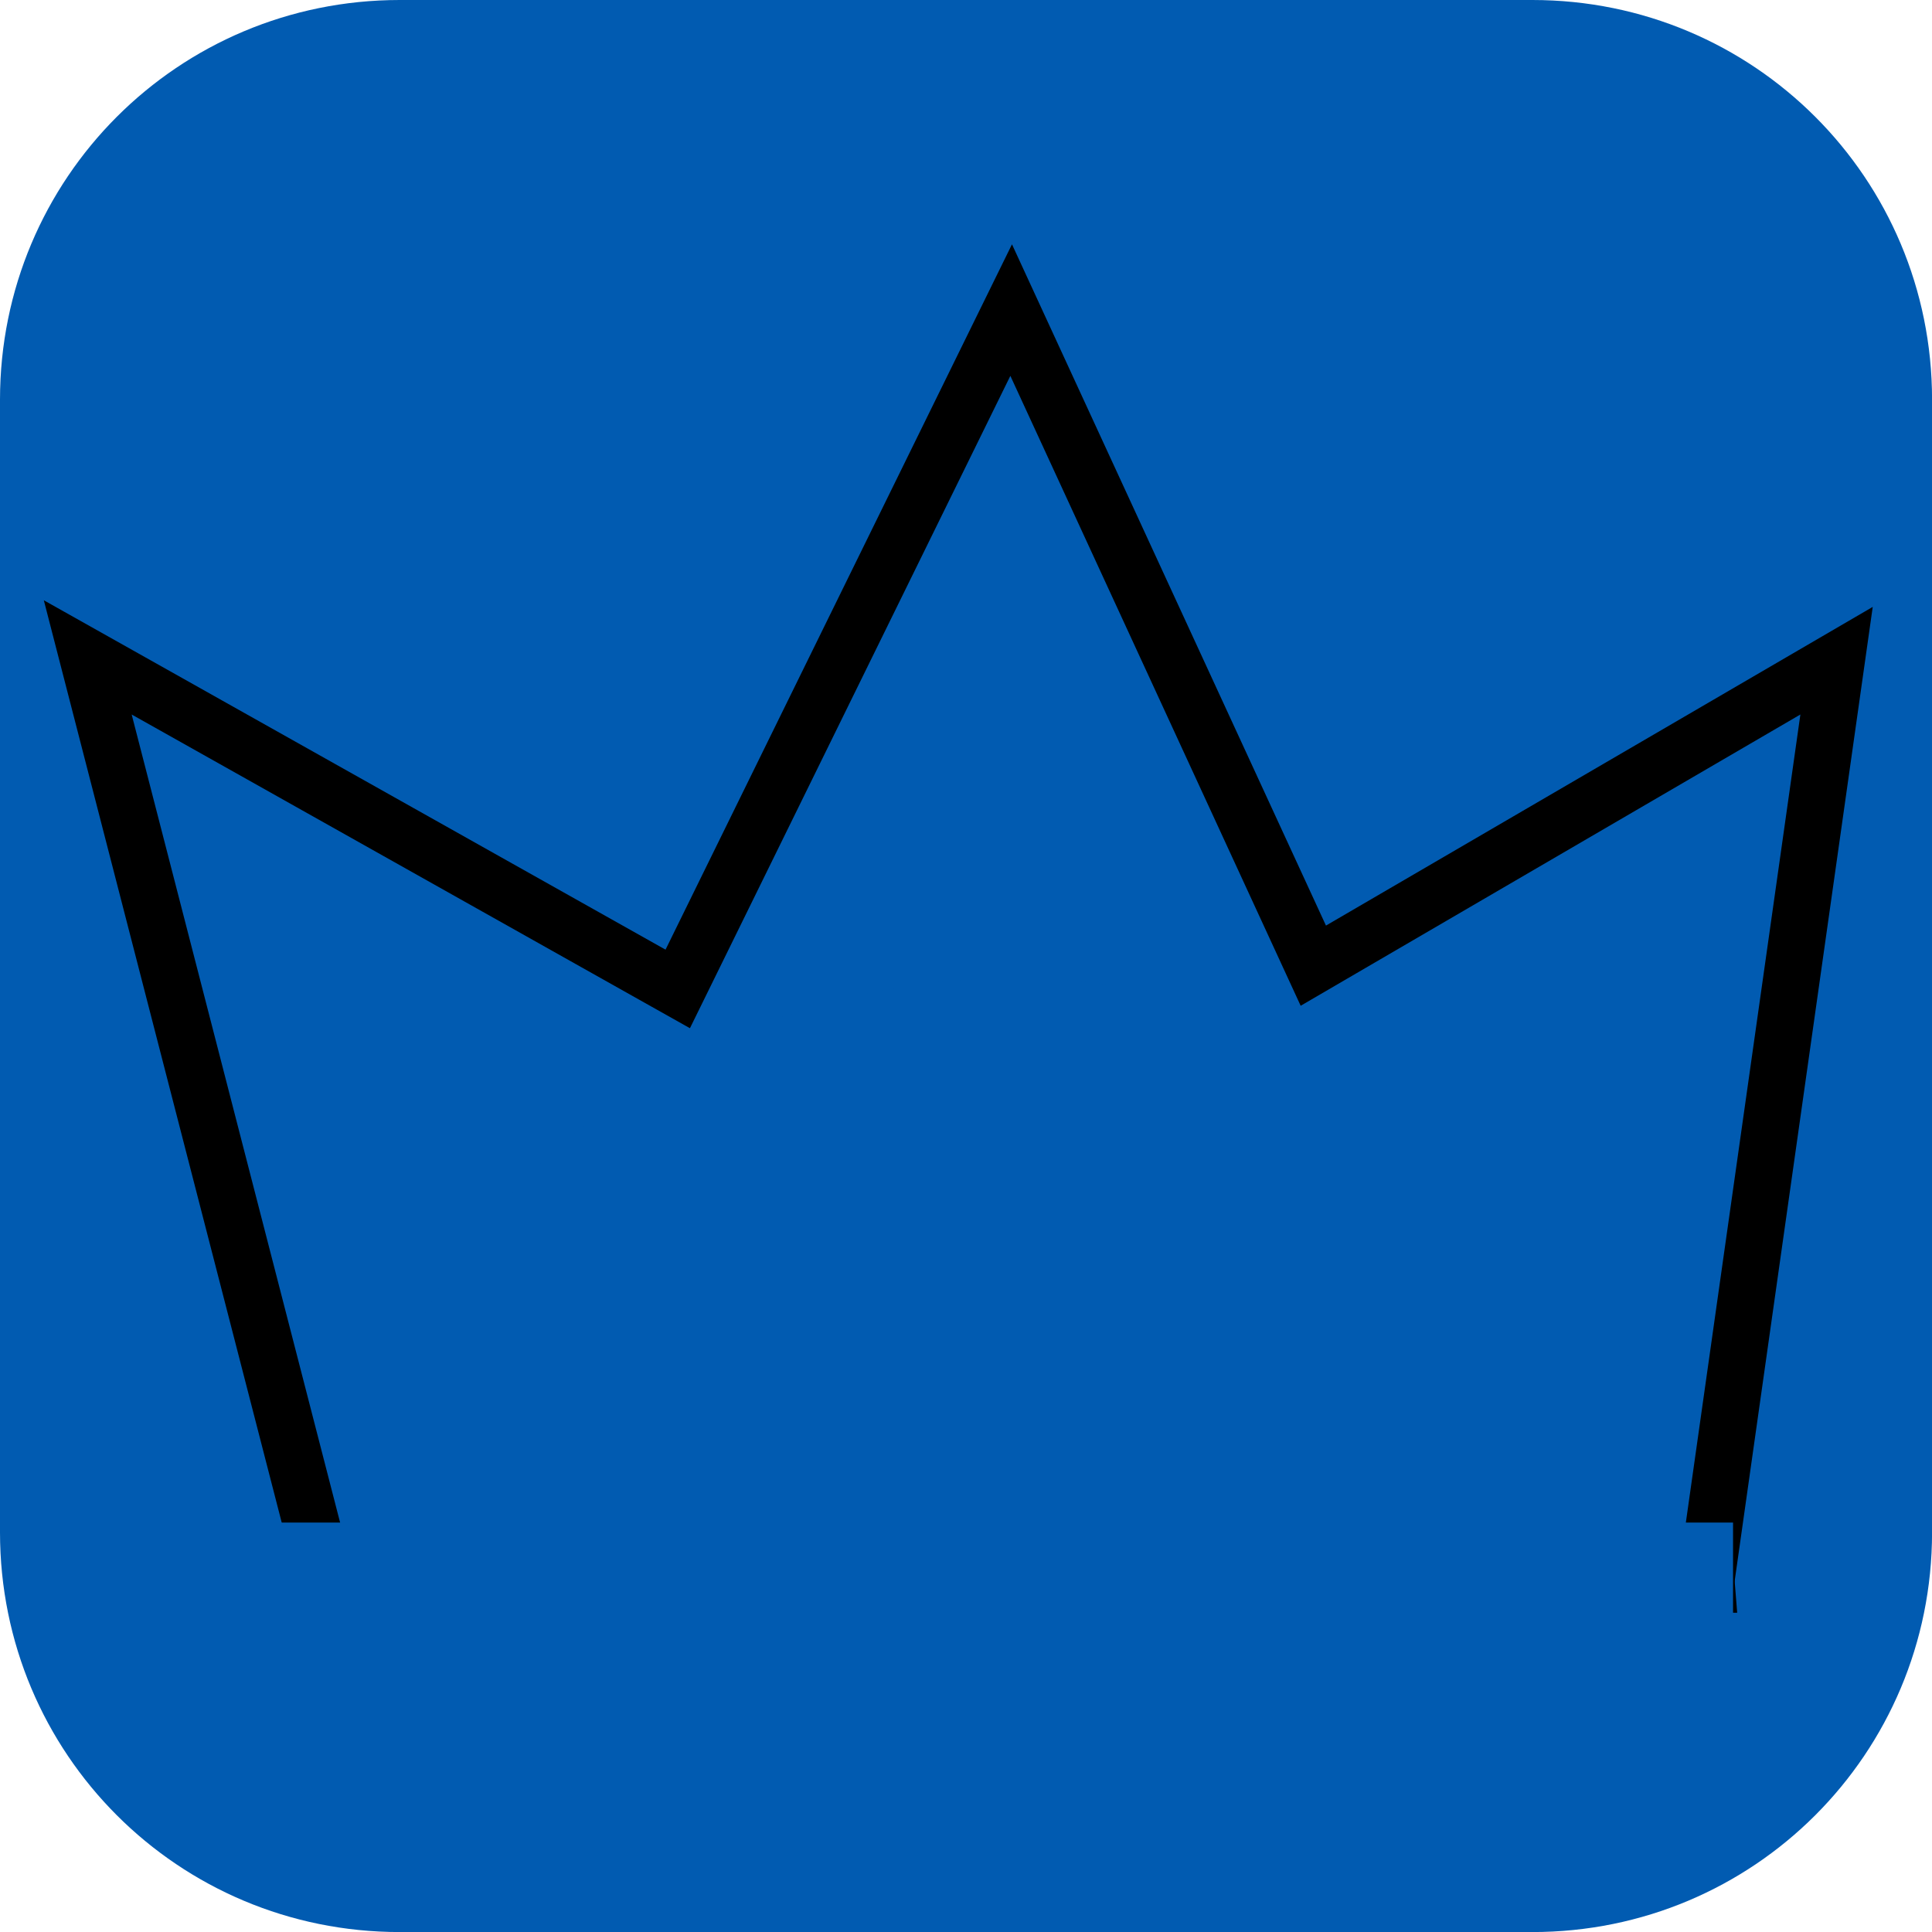 <svg version="1.1" xmlns="http://www.w3.org/2000/svg" xmlns:xlink="http://www.w3.org/1999/xlink" width="34.173" height="34.173" viewBox="0,0,34.173,34.173"><g transform="translate(-302.913,-162.913)"><g stroke-miterlimit="10"><path d="M309.983,162.913h20.034c3.917,0 7.07,3.153 7.07,7.07v20.034c0,3.917 -3.153,7.07 -7.07,7.07h-20.034c-3.917,0 -7.07,-3.153 -7.07,-7.07v-20.034c0,-3.917 3.153,-7.07 7.07,-7.07z" fill="#015bb1" fill-rule="evenodd" stroke="none" stroke-width="4.439" stroke-linecap="round" stroke-linejoin="round"/><path d="" fill="none" fill-rule="nonzero" stroke="#000000" stroke-width="2" stroke-linecap="round" stroke-linejoin="miter"/><g fill-rule="nonzero" stroke-linecap="butt" stroke-linejoin="miter"><g stroke="#000000" stroke-width="2"><path d="M314.086,183.198l6.698,-13.637l6.42,13.93z" fill="#015bb1"/><path d="M321.307,183.391l13.451,-7.84l-2.11,14.887c-0.597,-0.001 -1.193,-0.002 -1.79,-0.003z" fill="#015bb1"/><path d="M305.242,175.551l14.437,8.113l-10.001,6.743c-0.201,0.001 -0.402,0.002 -0.603,0.004z" fill="#015bb1"/><path d="M320.842,180.216c6.2,0 11.278,4.508 11.718,10.222c-7.812,-0.009 -15.624,-0.078 -23.435,-0.027c0.454,-5.702 5.526,-10.195 11.716,-10.195z" fill="#015bb1"/><path d="" fill="#015bb1"/><path d="" fill="#ffe192"/></g><path fill="#390200" stroke="none" stroke-width="2"/><path fill="#390200" stroke="none" stroke-width="2"/><path d="" fill="#390200" stroke="none" stroke-width="2"/><path fill="#390200" stroke="none" stroke-width="2"/><path d="" fill="#390200" stroke="none" stroke-width="2"/><path fill="#390200" stroke="none" stroke-width="2"/><path d="" fill="#390200" stroke="none" stroke-width="2"/><g fill="none" stroke="none" stroke-width="1" font-family="sans-serif" font-weight="normal" font-size="12" text-anchor="start"/><g fill="none" stroke="none" stroke-width="1" font-family="sans-serif" font-weight="normal" font-size="12" text-anchor="start"/><g stroke-width="2"><path d="" fill="#0f0f0f" stroke="#000000"/><path d="" fill="#ffffff" stroke="none"/></g></g><g fill-rule="nonzero" stroke-linecap="butt" stroke-linejoin="miter"><g stroke="#000000" stroke-width="0"><path d="M314.086,183.198l6.698,-13.637l6.42,13.93z" fill="#015bb1"/><path d="M321.307,183.391l13.451,-7.84l-2.11,14.887c-0.597,-0.001 -1.193,-0.002 -1.79,-0.003z" fill="#015bb1"/><path d="M305.242,175.551l14.437,8.113l-10.001,6.743c-0.201,0.001 -0.402,0.002 -0.603,0.004z" fill="#015bb1"/><path d="M320.842,180.216c6.2,0 11.278,4.508 11.718,10.222c-7.812,-0.009 -15.624,-0.078 -23.435,-0.027c0.454,-5.702 5.526,-10.195 11.716,-10.195z" fill="#015bb1"/><path d="" fill="#015bb1"/><path d="" fill="#ffe192"/></g><path fill="#390200" stroke="none" stroke-width="0"/><path fill="#390200" stroke="none" stroke-width="0"/><path d="" fill="#390200" stroke="none" stroke-width="0"/><path fill="#390200" stroke="none" stroke-width="0"/><path d="" fill="#390200" stroke="none" stroke-width="0"/><path fill="#390200" stroke="none" stroke-width="0"/><path d="" fill="#390200" stroke="none" stroke-width="0"/><g fill="none" stroke="none" stroke-width="1" font-family="sans-serif" font-weight="normal" font-size="12" text-anchor="start"/><g fill="none" stroke="none" stroke-width="1" font-family="sans-serif" font-weight="normal" font-size="12" text-anchor="start"/><g stroke-width="0"><path d="" fill="#0f0f0f" stroke="#000000"/><path d="" fill="#ffffff" stroke="none"/></g></g><path d="" fill="#000000" fill-rule="nonzero" stroke="#000000" stroke-width="0" stroke-linecap="butt" stroke-linejoin="miter"/><path d="M306.467,192.344v-2.5h27.1v2.5z" fill="#015bb1" fill-rule="nonzero" stroke="none" stroke-width="0" stroke-linecap="butt" stroke-linejoin="miter"/></g></g></svg>